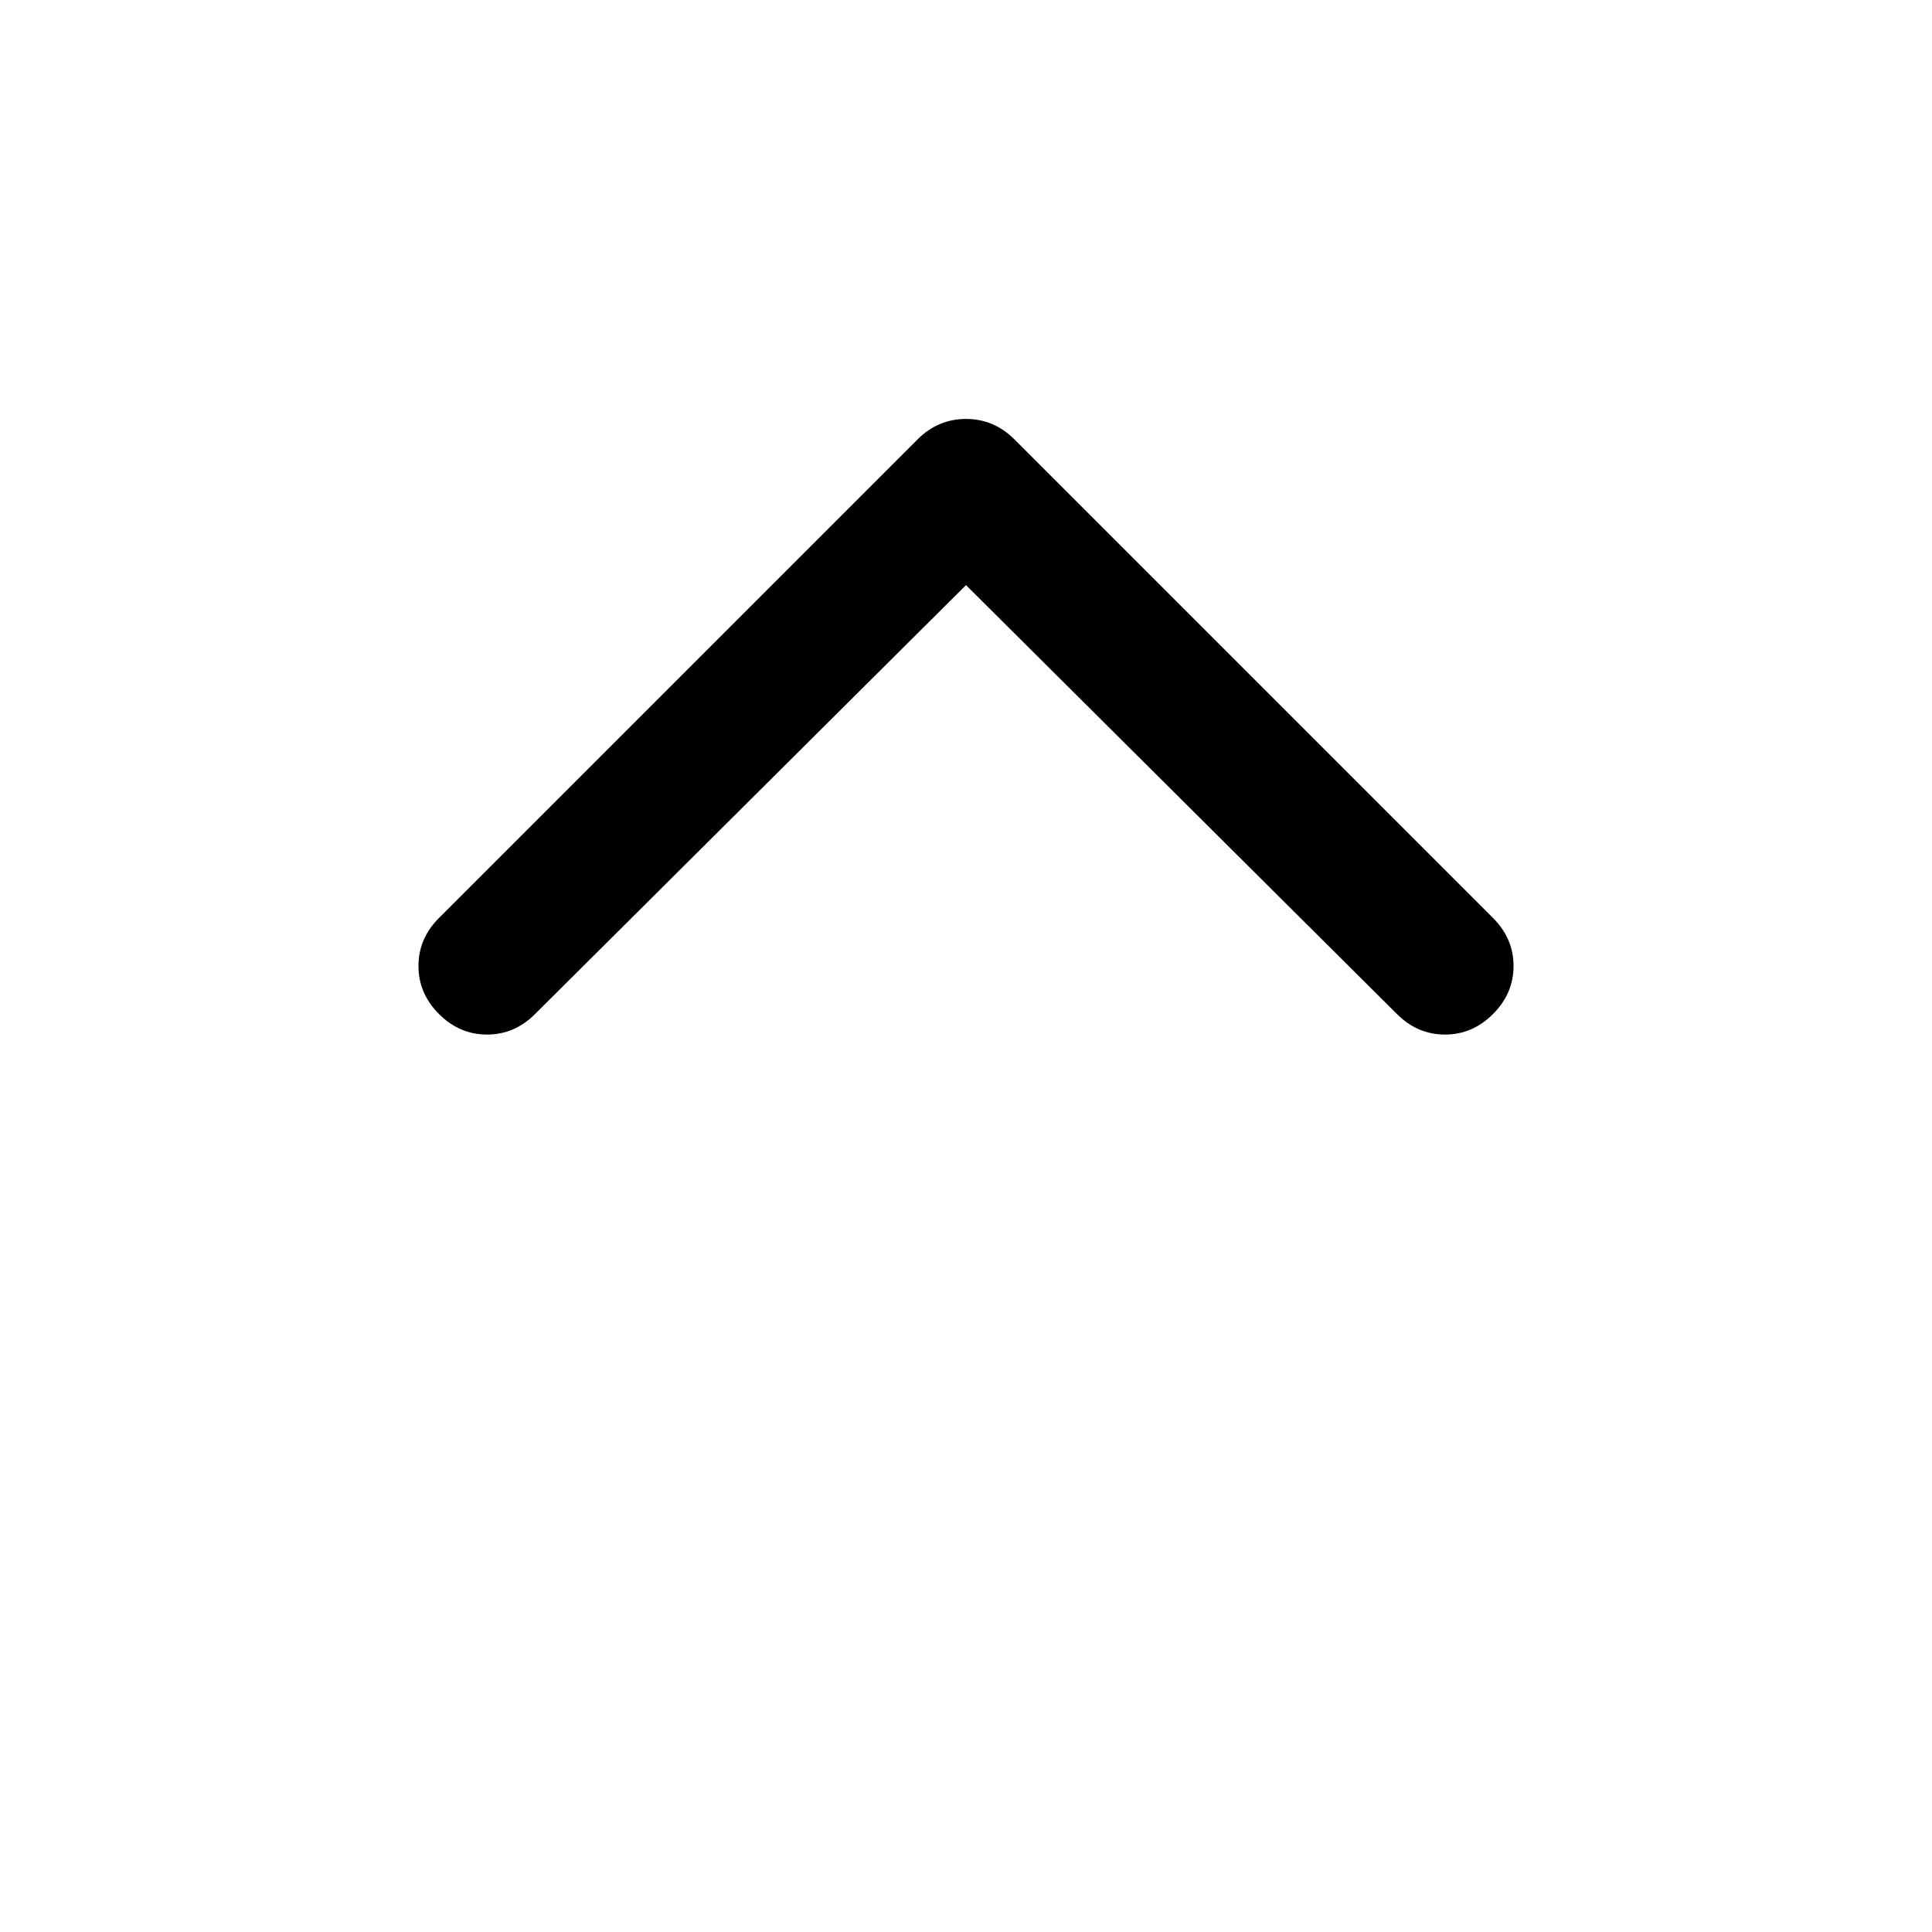 <svg xmlns="http://www.w3.org/2000/svg" width="48" height="48" viewBox="0 -960 960 960"><path d="M480-669.26 265.87-456.13q-10.2 10.2-23.87 10.2-13.67 0-23.87-10.2-10.2-10.2-10.2-23.87 0-13.67 10.2-23.87l237.76-237.76q10.2-10.2 24.11-10.2t24.11 10.2l237.76 237.76q10.2 10.2 10.2 23.87 0 13.67-10.2 23.87-10.2 10.2-23.87 10.2-13.67 0-23.87-10.2L480-669.26Z"/></svg>